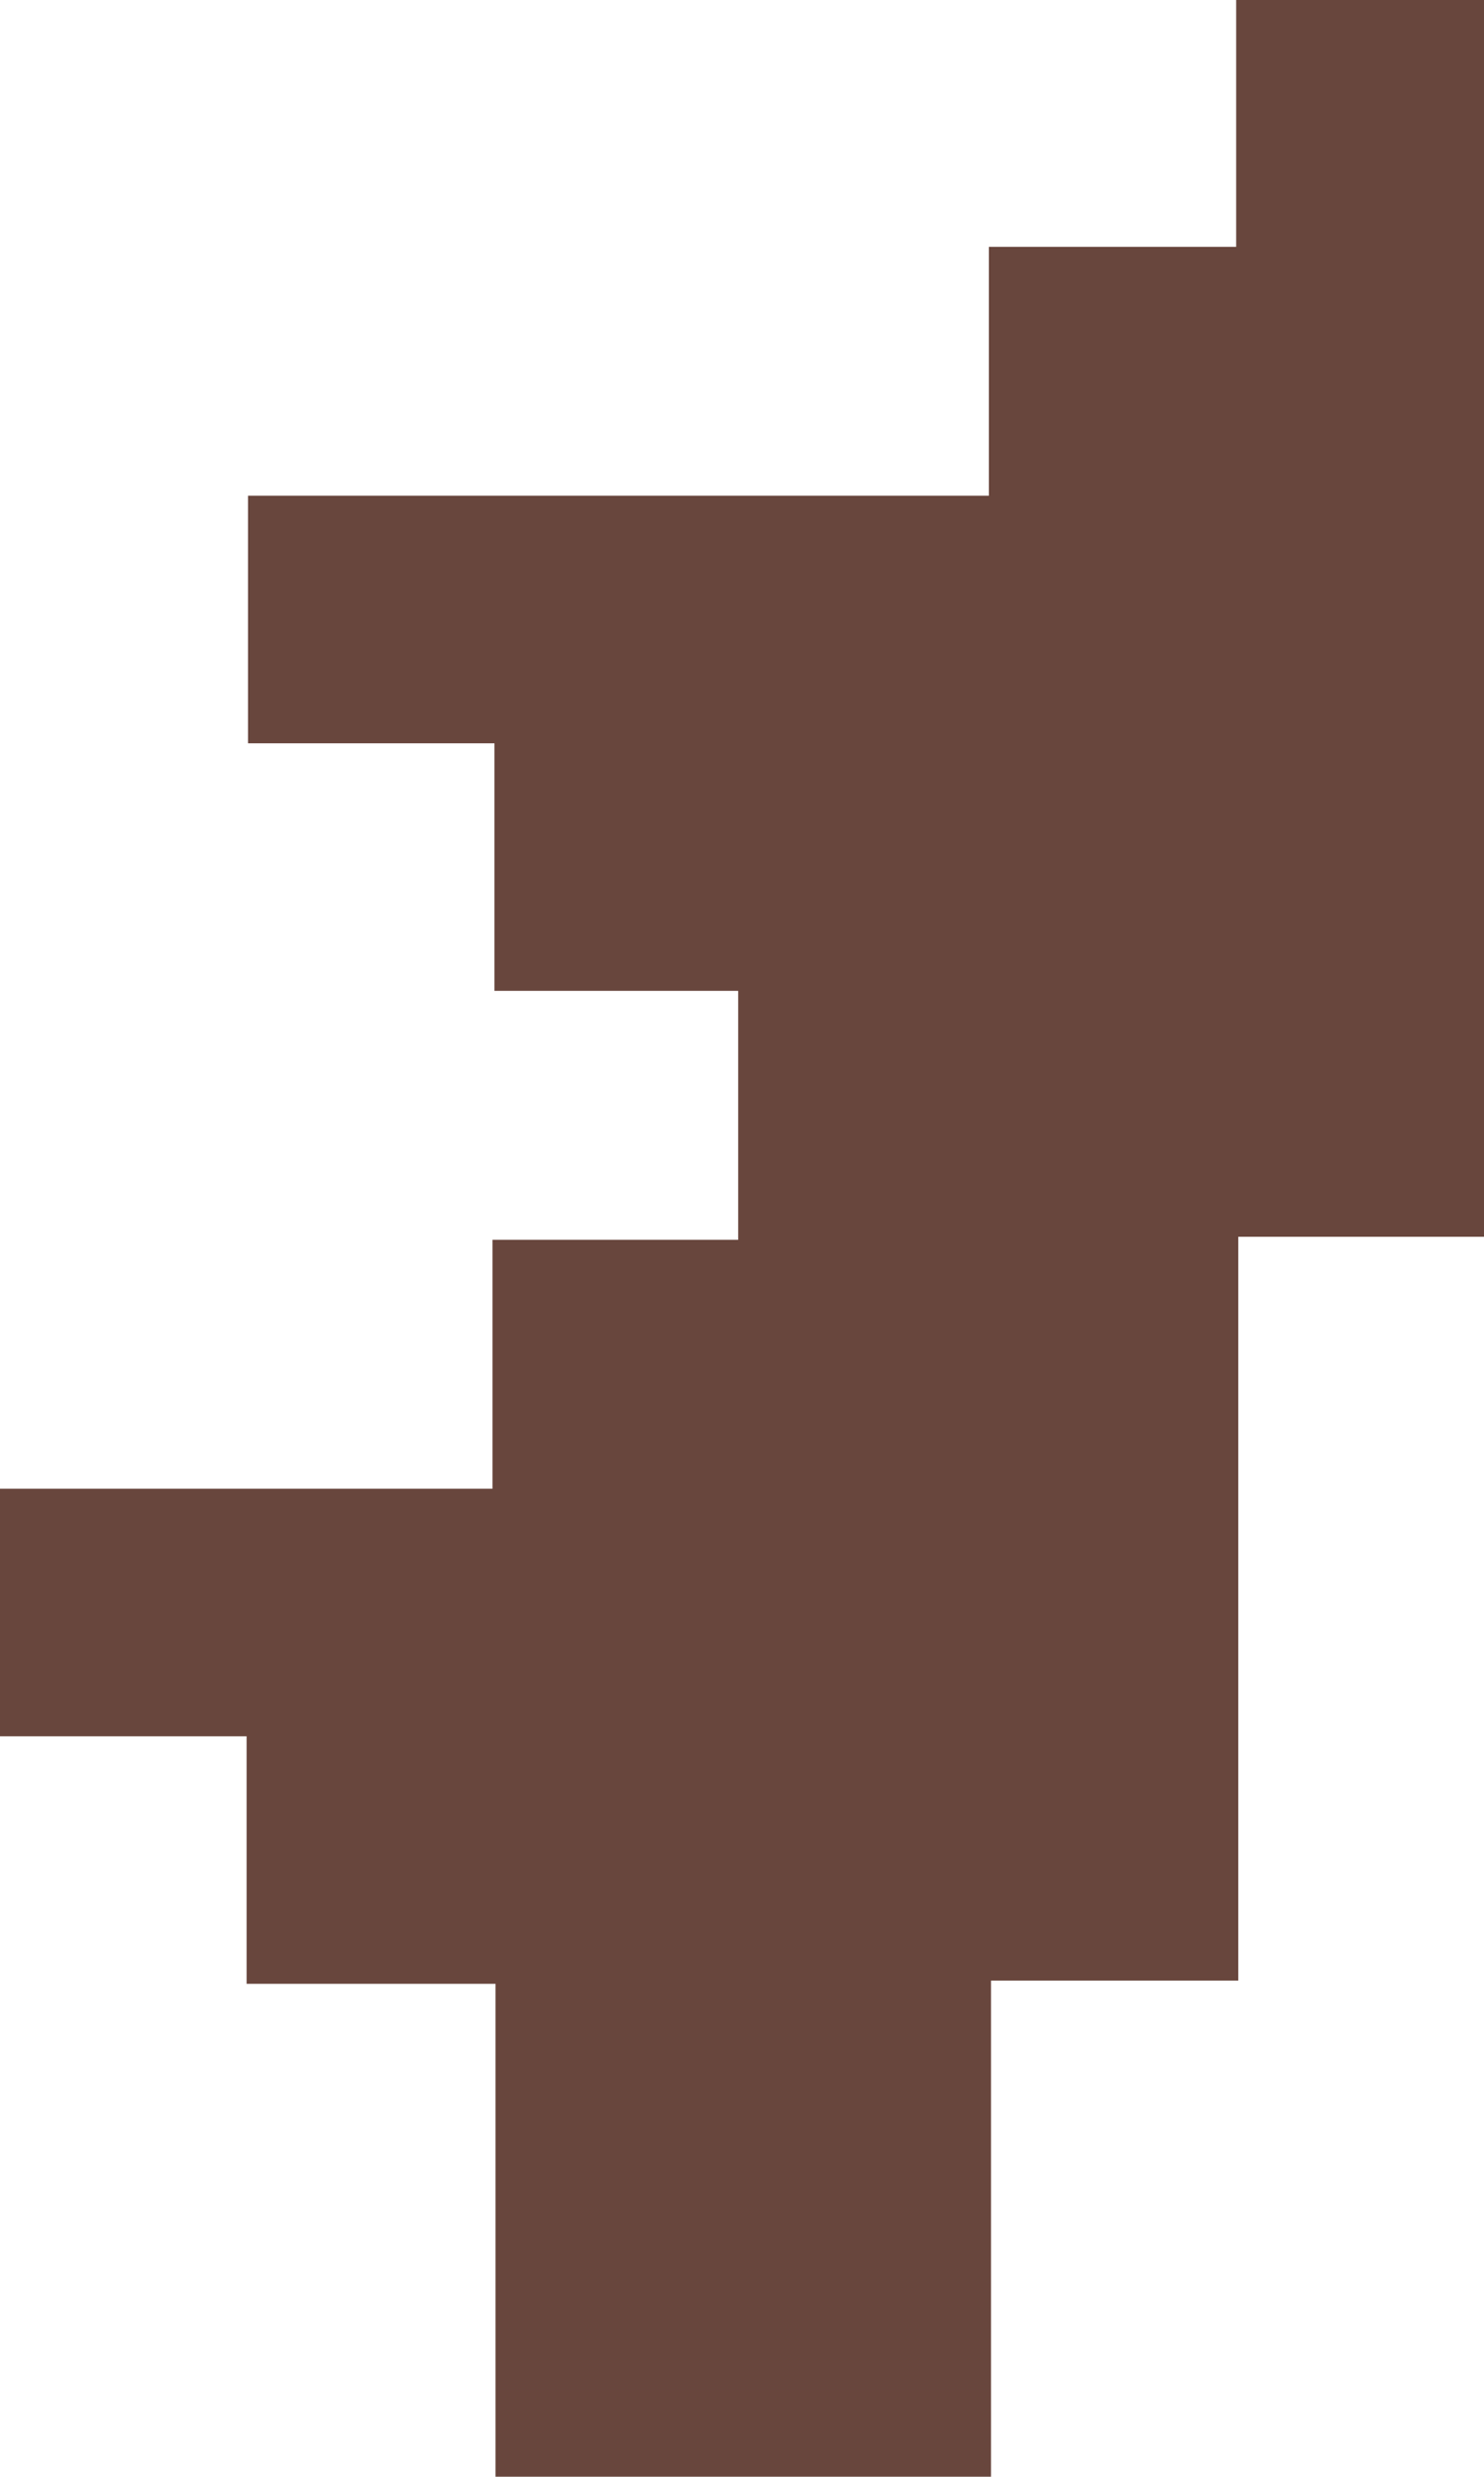 <svg id="Layer_1" data-name="Layer 1" xmlns="http://www.w3.org/2000/svg" viewBox="0 0 83.47 139.28"><path d="M90.26,32.11V73.94H76.35v27.9H48.48V74.12h-14V60.2H20.61V46.28h27.7v-14H62.13v-14H48.42V4.36H34.56V-9.56H76.23v-14H90.14V-37.44h13.94V32.11Z" transform="translate(-20.61 37.44)" fill="#68463d"/></svg>